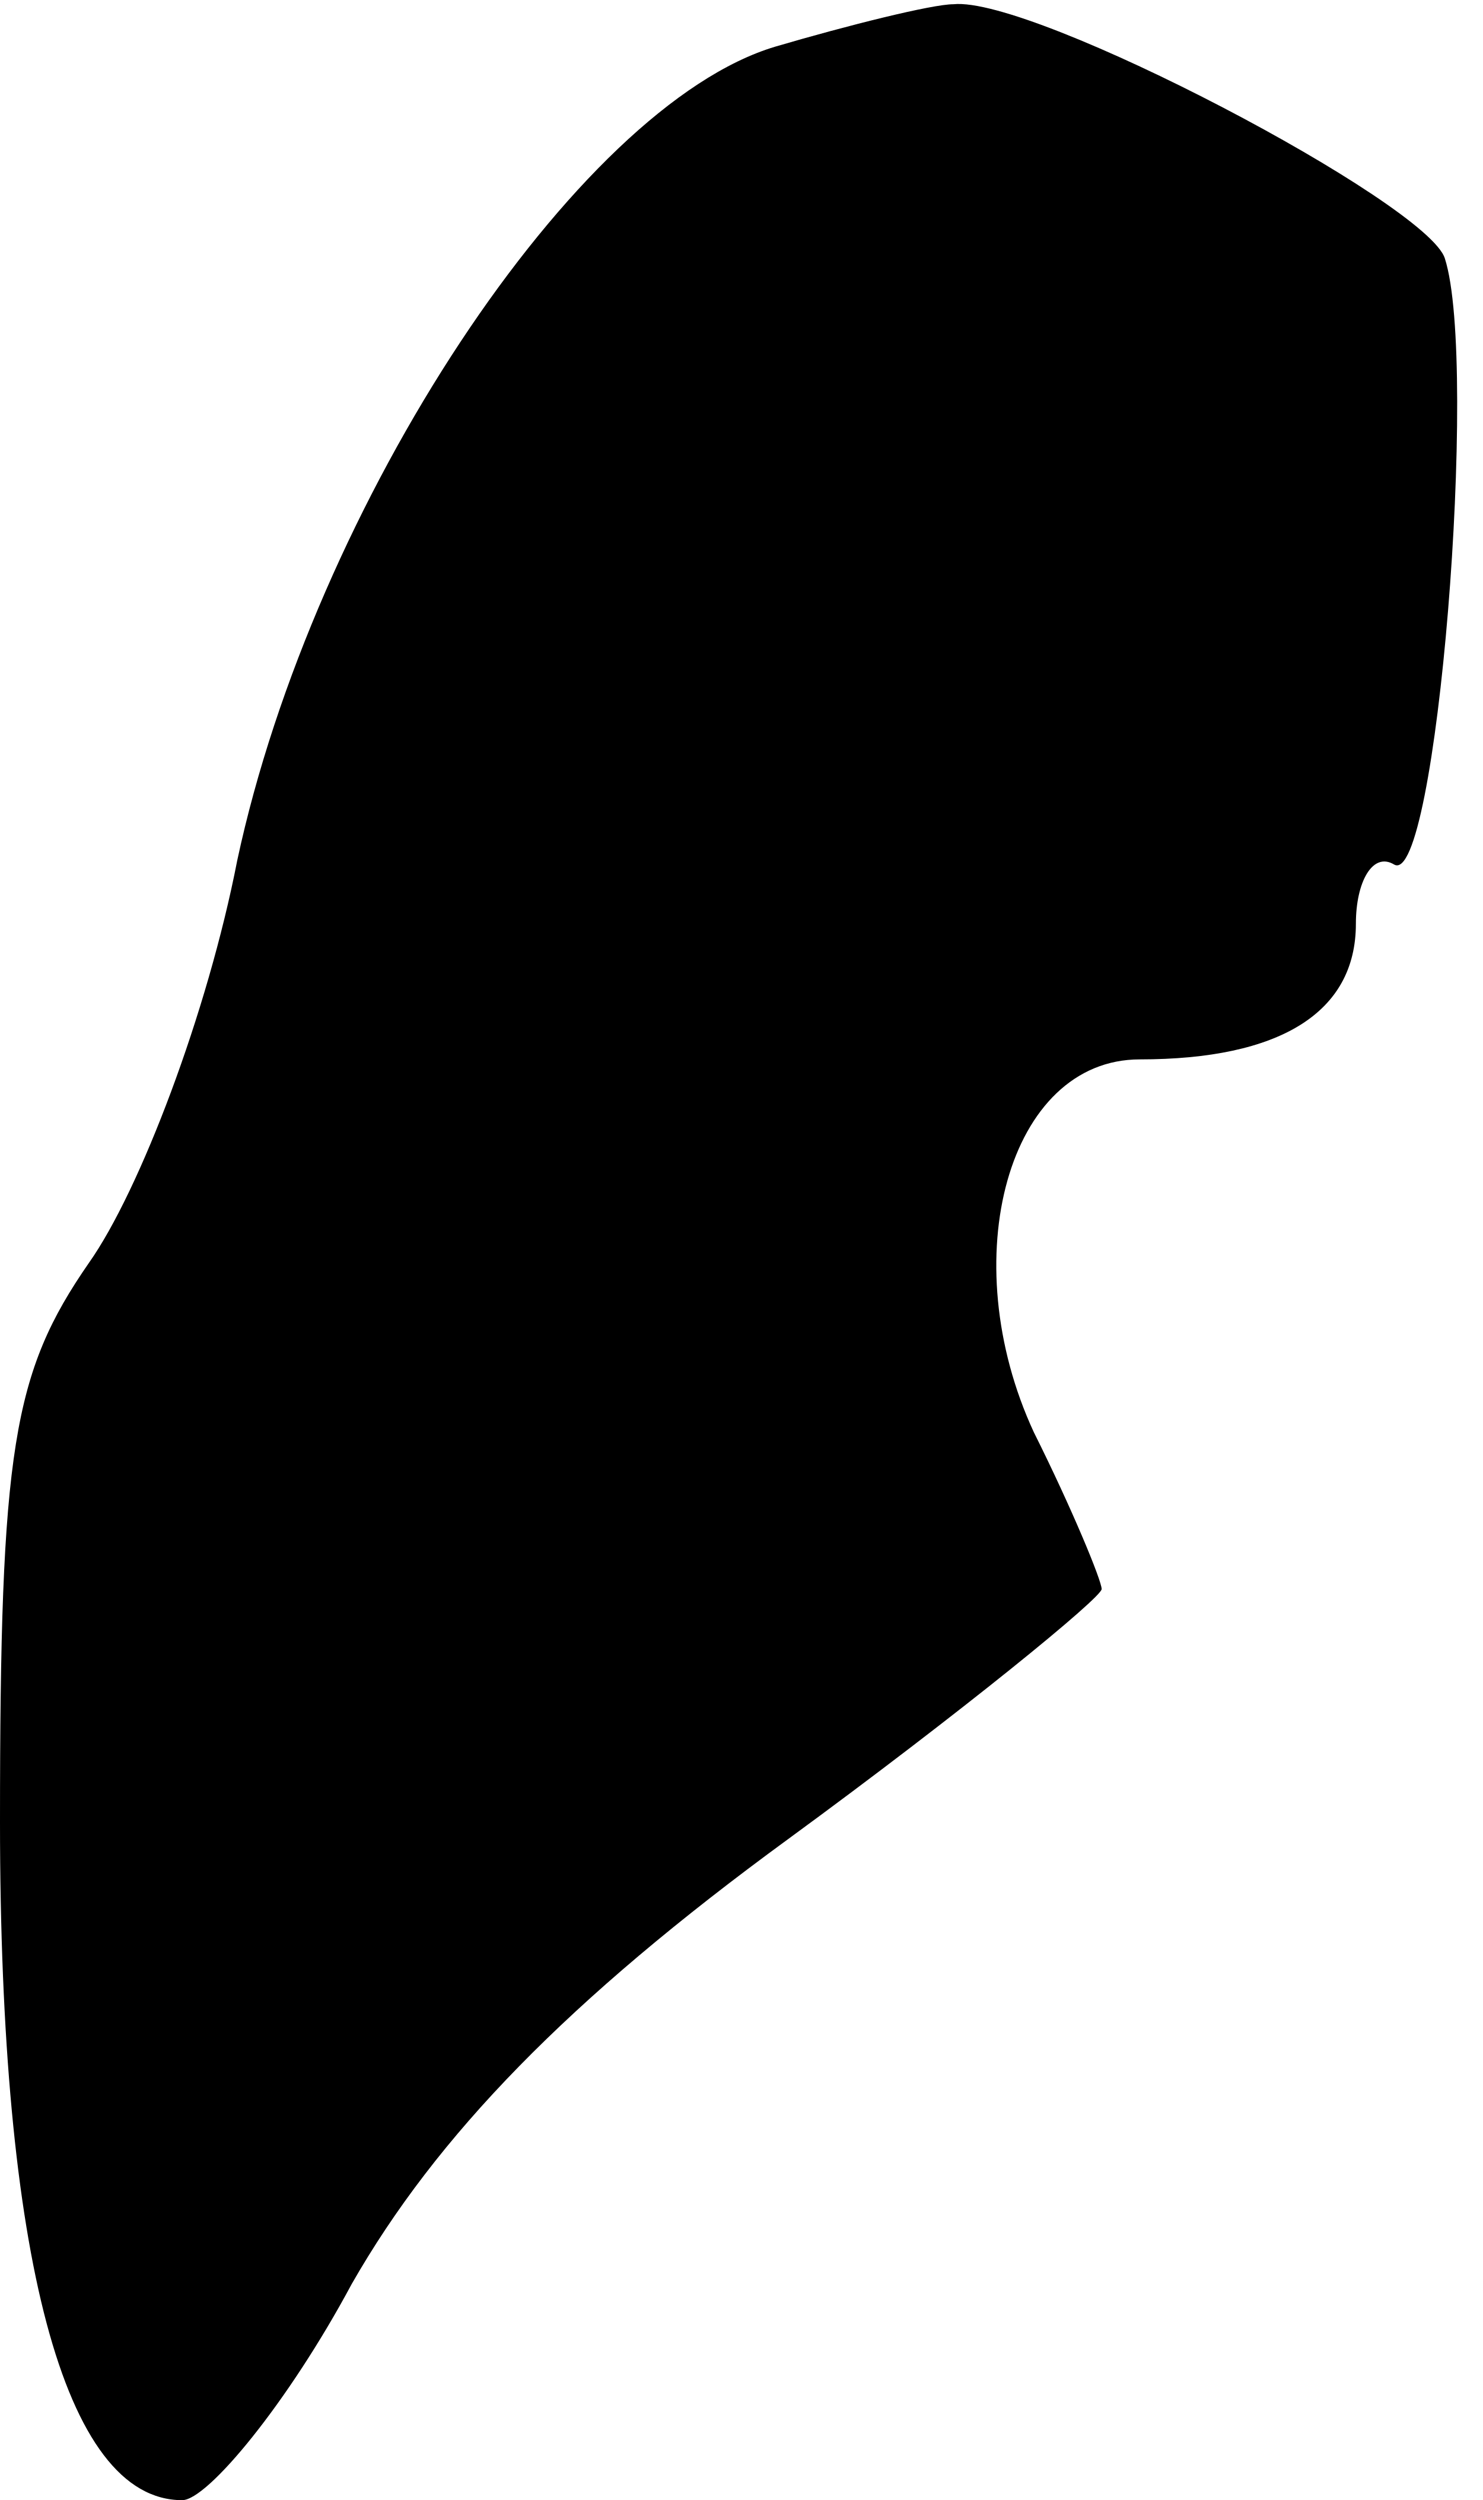 <?xml version="1.0" standalone="no"?>
<!DOCTYPE svg PUBLIC "-//W3C//DTD SVG 20010904//EN"
 "http://www.w3.org/TR/2001/REC-SVG-20010904/DTD/svg10.dtd">
<svg version="1.0" xmlns="http://www.w3.org/2000/svg"
 width="35pt" height="59pt" viewBox="0 0 35 59"
 preserveAspectRatio="xMidYMid meet">
<g transform="translate(0,59) scale(0.1,-0.1)"
fill="#000000" stroke="none">
<path fill="#000000" stroke="none" d="M183 579 c-47 -14 -109 -108 -127 -192
-7 -36 -23 -78 -35 -95 -18 -26 -21 -44 -21 -132 0 -102 15 -160 43 -160 6 0
25 23 40 51 20 35 51 67 103 105 41 30 74 57 74 59 0 2 -7 19 -16 37 -19 41
-6 88 25 88 33 0 51 11 51 32 0 10 4 17 9 14 10 -6 20 118 12 143 -4 13 -97
62 -116 60 -5 0 -25 -5 -42 -10z"/>
</g>
</svg>
